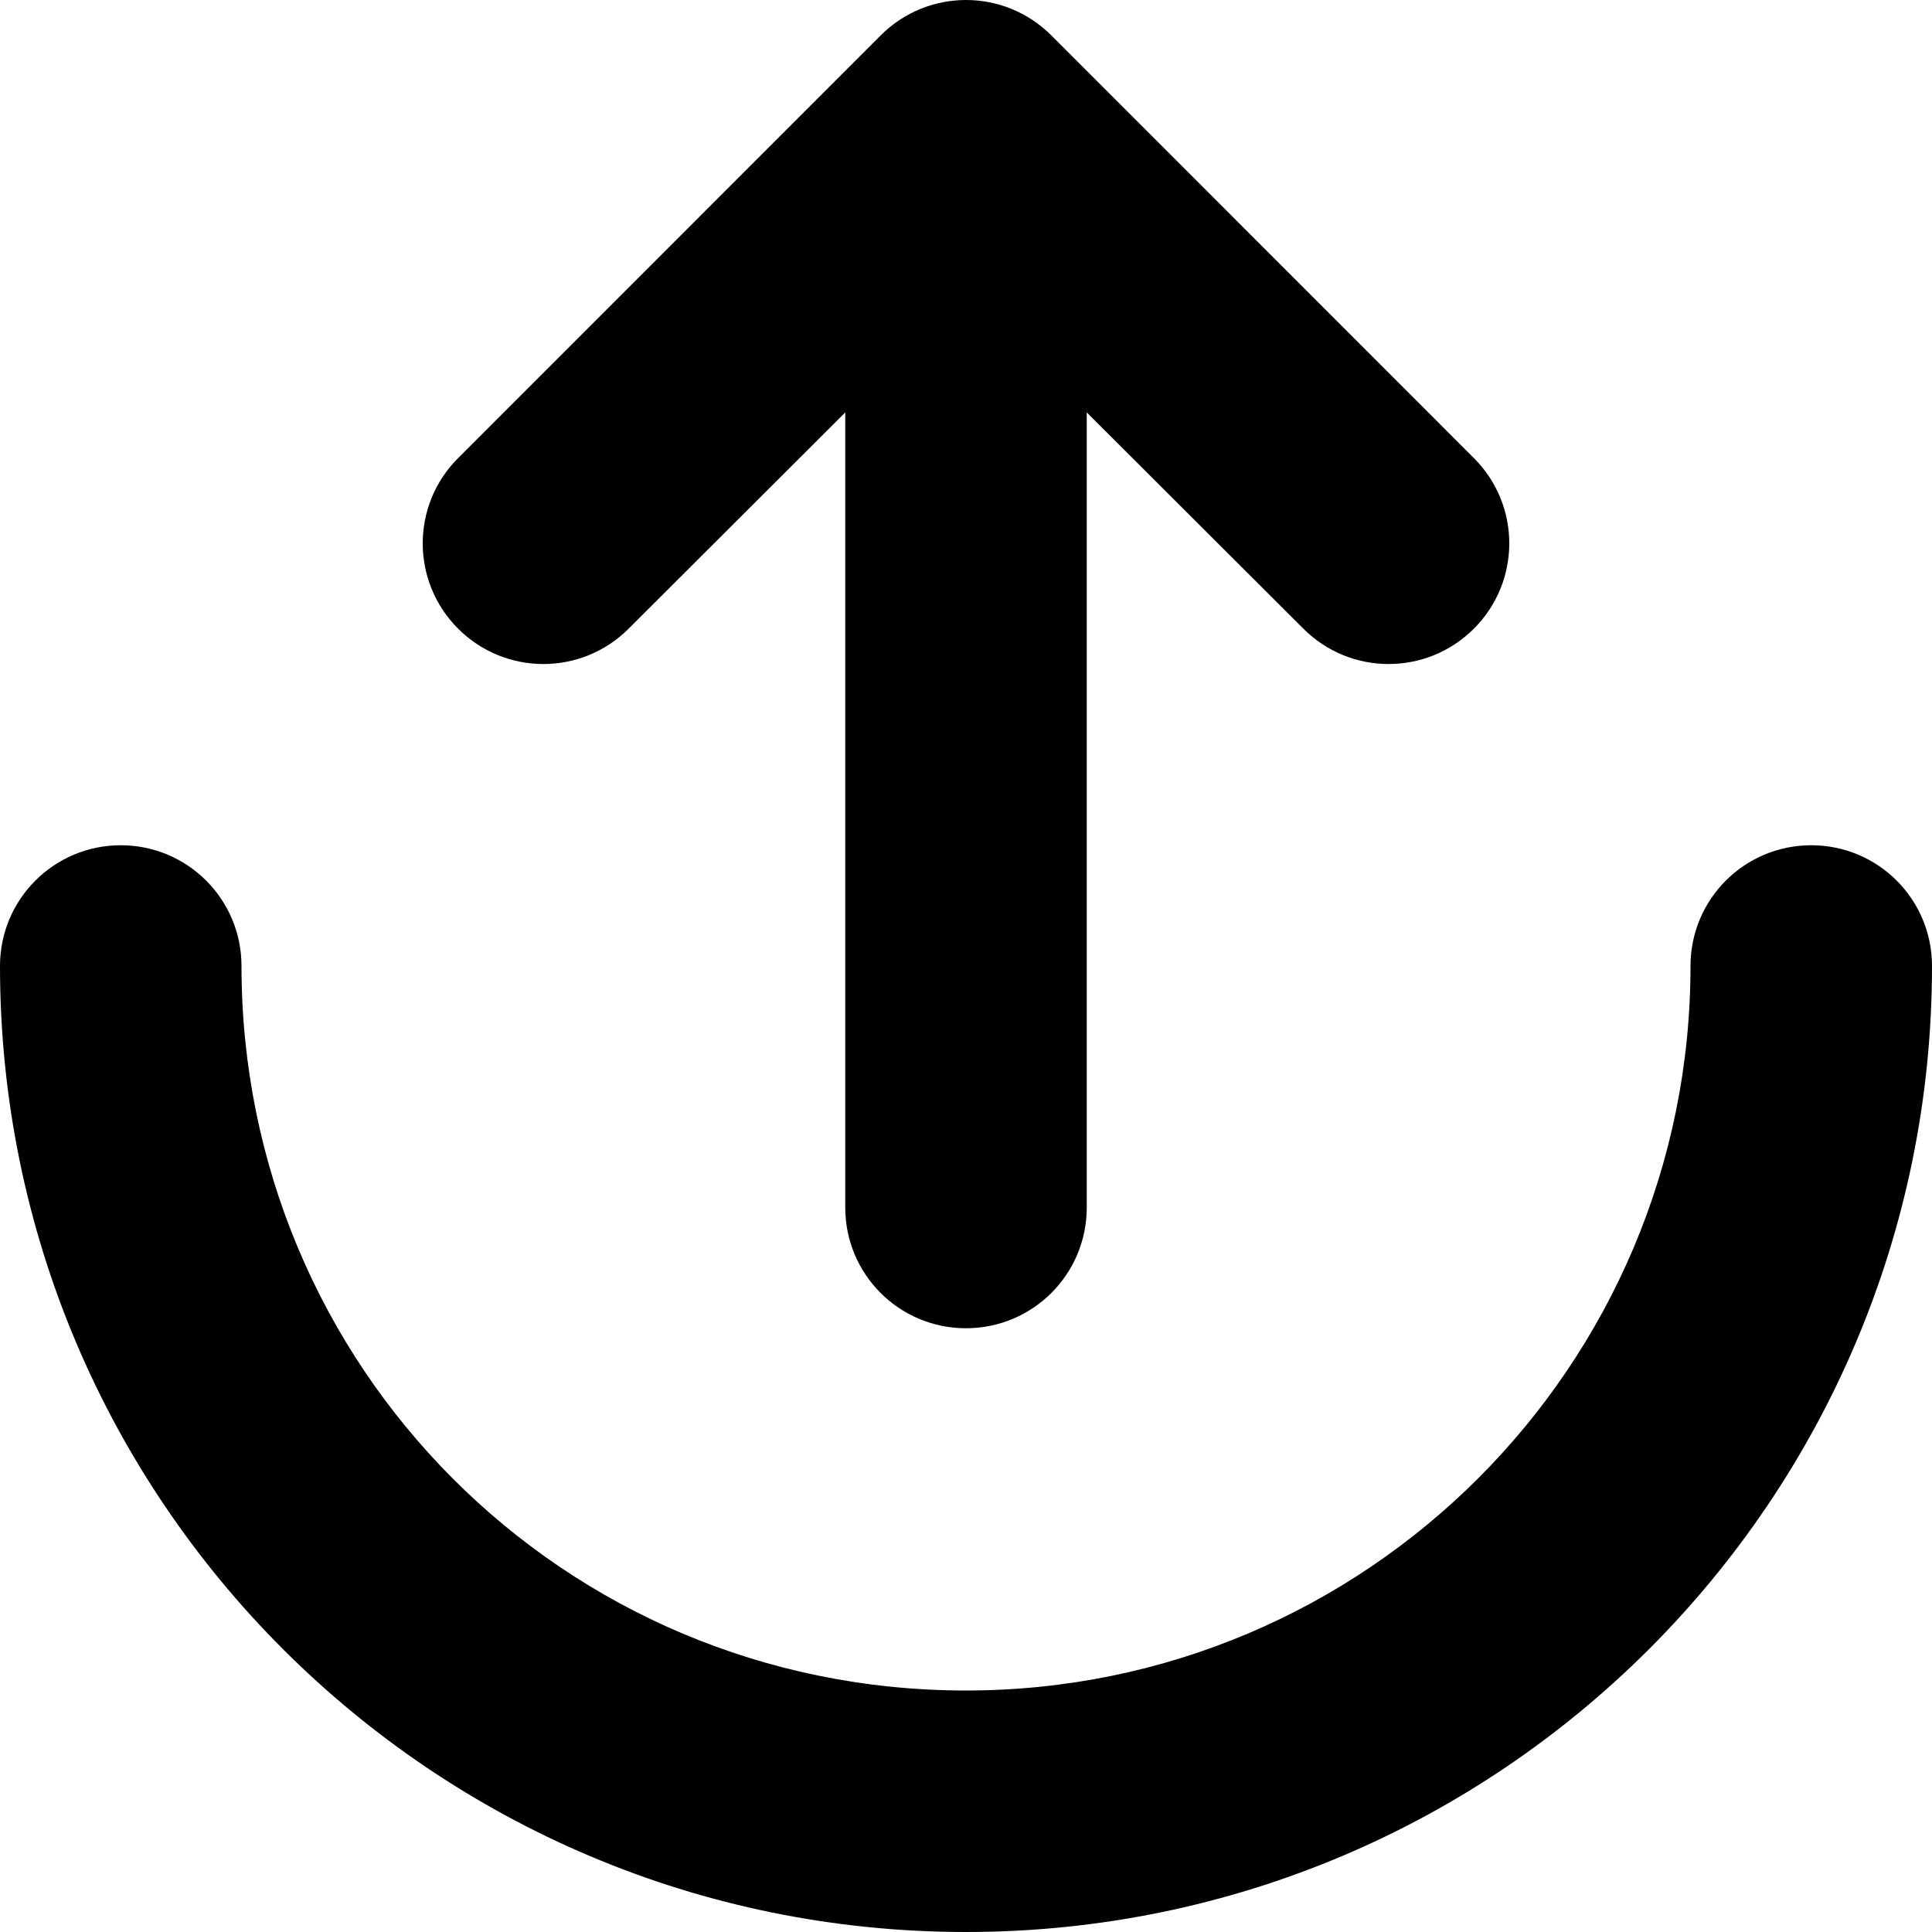 <svg xmlns="http://www.w3.org/2000/svg" viewBox="0 0 512 512"><!--! Font Awesome Pro 6.1.0 by @fontawesome - https://fontawesome.com License - https://fontawesome.com/license (Commercial License) Copyright 2022 Fonticons, Inc. --><path d="M448 256C448 238.3 462.3 224 480 224C497.7 224 512 238.3 512 256C512 397.4 397.4 512 256 512C114.6 512 0 397.4 0 256C0 238.3 14.33 224 32 224C49.67 224 64 238.3 64 256C64 362 149.1 448 256 448C362 448 448 362 448 256zM233.4 9.372C245.9-3.124 266.1-3.124 278.6 9.372L390.6 121.4C403.1 133.9 403.1 154.1 390.6 166.6C378.1 179.1 357.9 179.1 345.4 166.6L288 109.3V320C288 337.7 273.7 352 256 352C238.3 352 224 337.7 224 320V109.3L166.6 166.6C154.1 179.1 133.9 179.1 121.4 166.6C108.9 154.1 108.9 133.9 121.4 121.4L233.4 9.372z"/></svg>